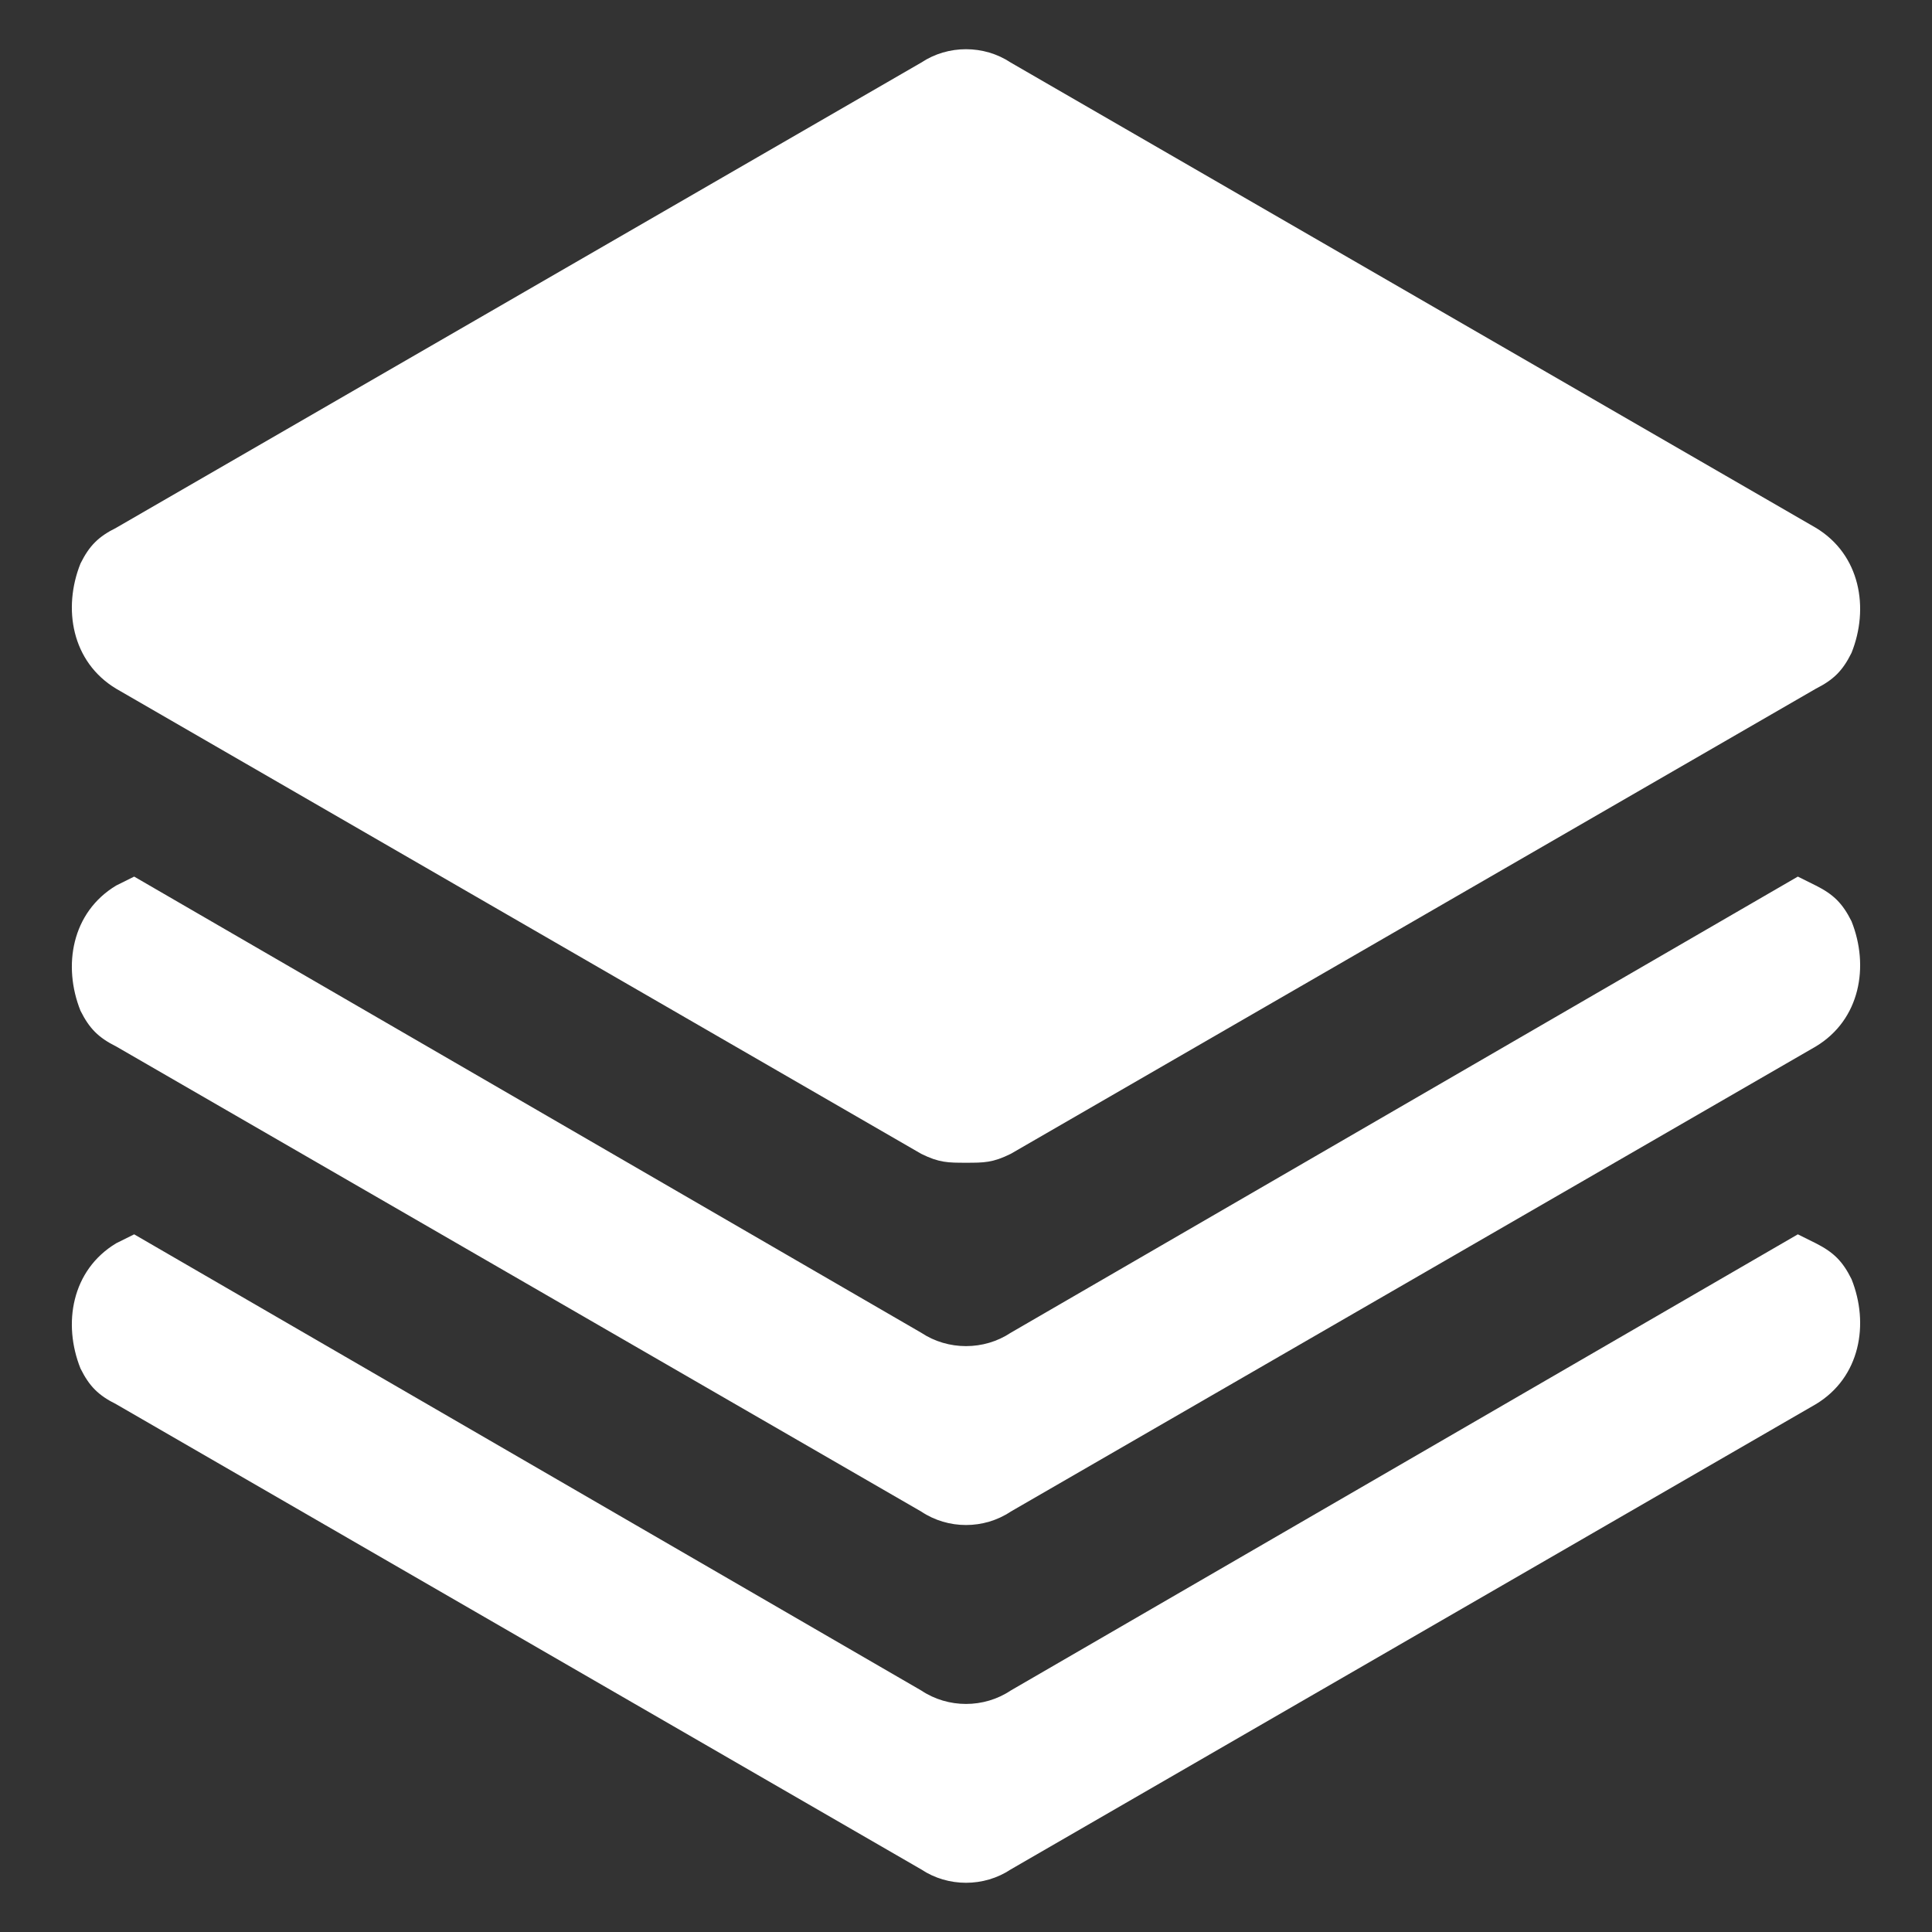 <svg width="18" height="18" viewBox="0 0 18 18" fill="none" xmlns="http://www.w3.org/2000/svg">
<rect x="0" y="0" width="18" height="18" fill="#333333" stroke="none"/>
<path d="M1.083 6.417L8.583 10.75C8.75 10.833 8.833 10.833 9 10.833C9.167 10.833 9.25 10.833 9.417 10.75L16.917 6.417C17.083 6.333 17.167 6.25 17.25 6.083C17.417 5.667 17.333 5.167 16.917 4.917L9.417 0.583C9.167 0.417 8.833 0.417 8.583 0.583L1.083 4.917C0.917 5 0.833 5.083 0.75 5.25C0.583 5.667 0.667 6.167 1.083 6.417ZM16.917 8.25L16.75 8.167L9.417 12.417C9.167 12.583 8.833 12.583 8.583 12.417L1.25 8.167L1.083 8.25C0.667 8.5 0.583 9 0.75 9.417C0.833 9.583 0.917 9.667 1.083 9.75L8.583 14.083C8.833 14.25 9.167 14.25 9.417 14.083L16.917 9.75C17.333 9.5 17.417 9 17.25 8.583C17.167 8.417 17.083 8.333 16.917 8.25ZM16.917 11.583L16.75 11.5L9.417 15.75C9.167 15.917 8.833 15.917 8.583 15.75L1.25 11.5L1.083 11.583C0.667 11.833 0.583 12.333 0.75 12.75C0.833 12.917 0.917 13 1.083 13.083L8.583 17.417C8.833 17.583 9.167 17.583 9.417 17.417L16.917 13.083C17.333 12.833 17.417 12.333 17.25 11.917C17.167 11.75 17.083 11.667 16.917 11.583Z" fill="white"/>
</svg>
